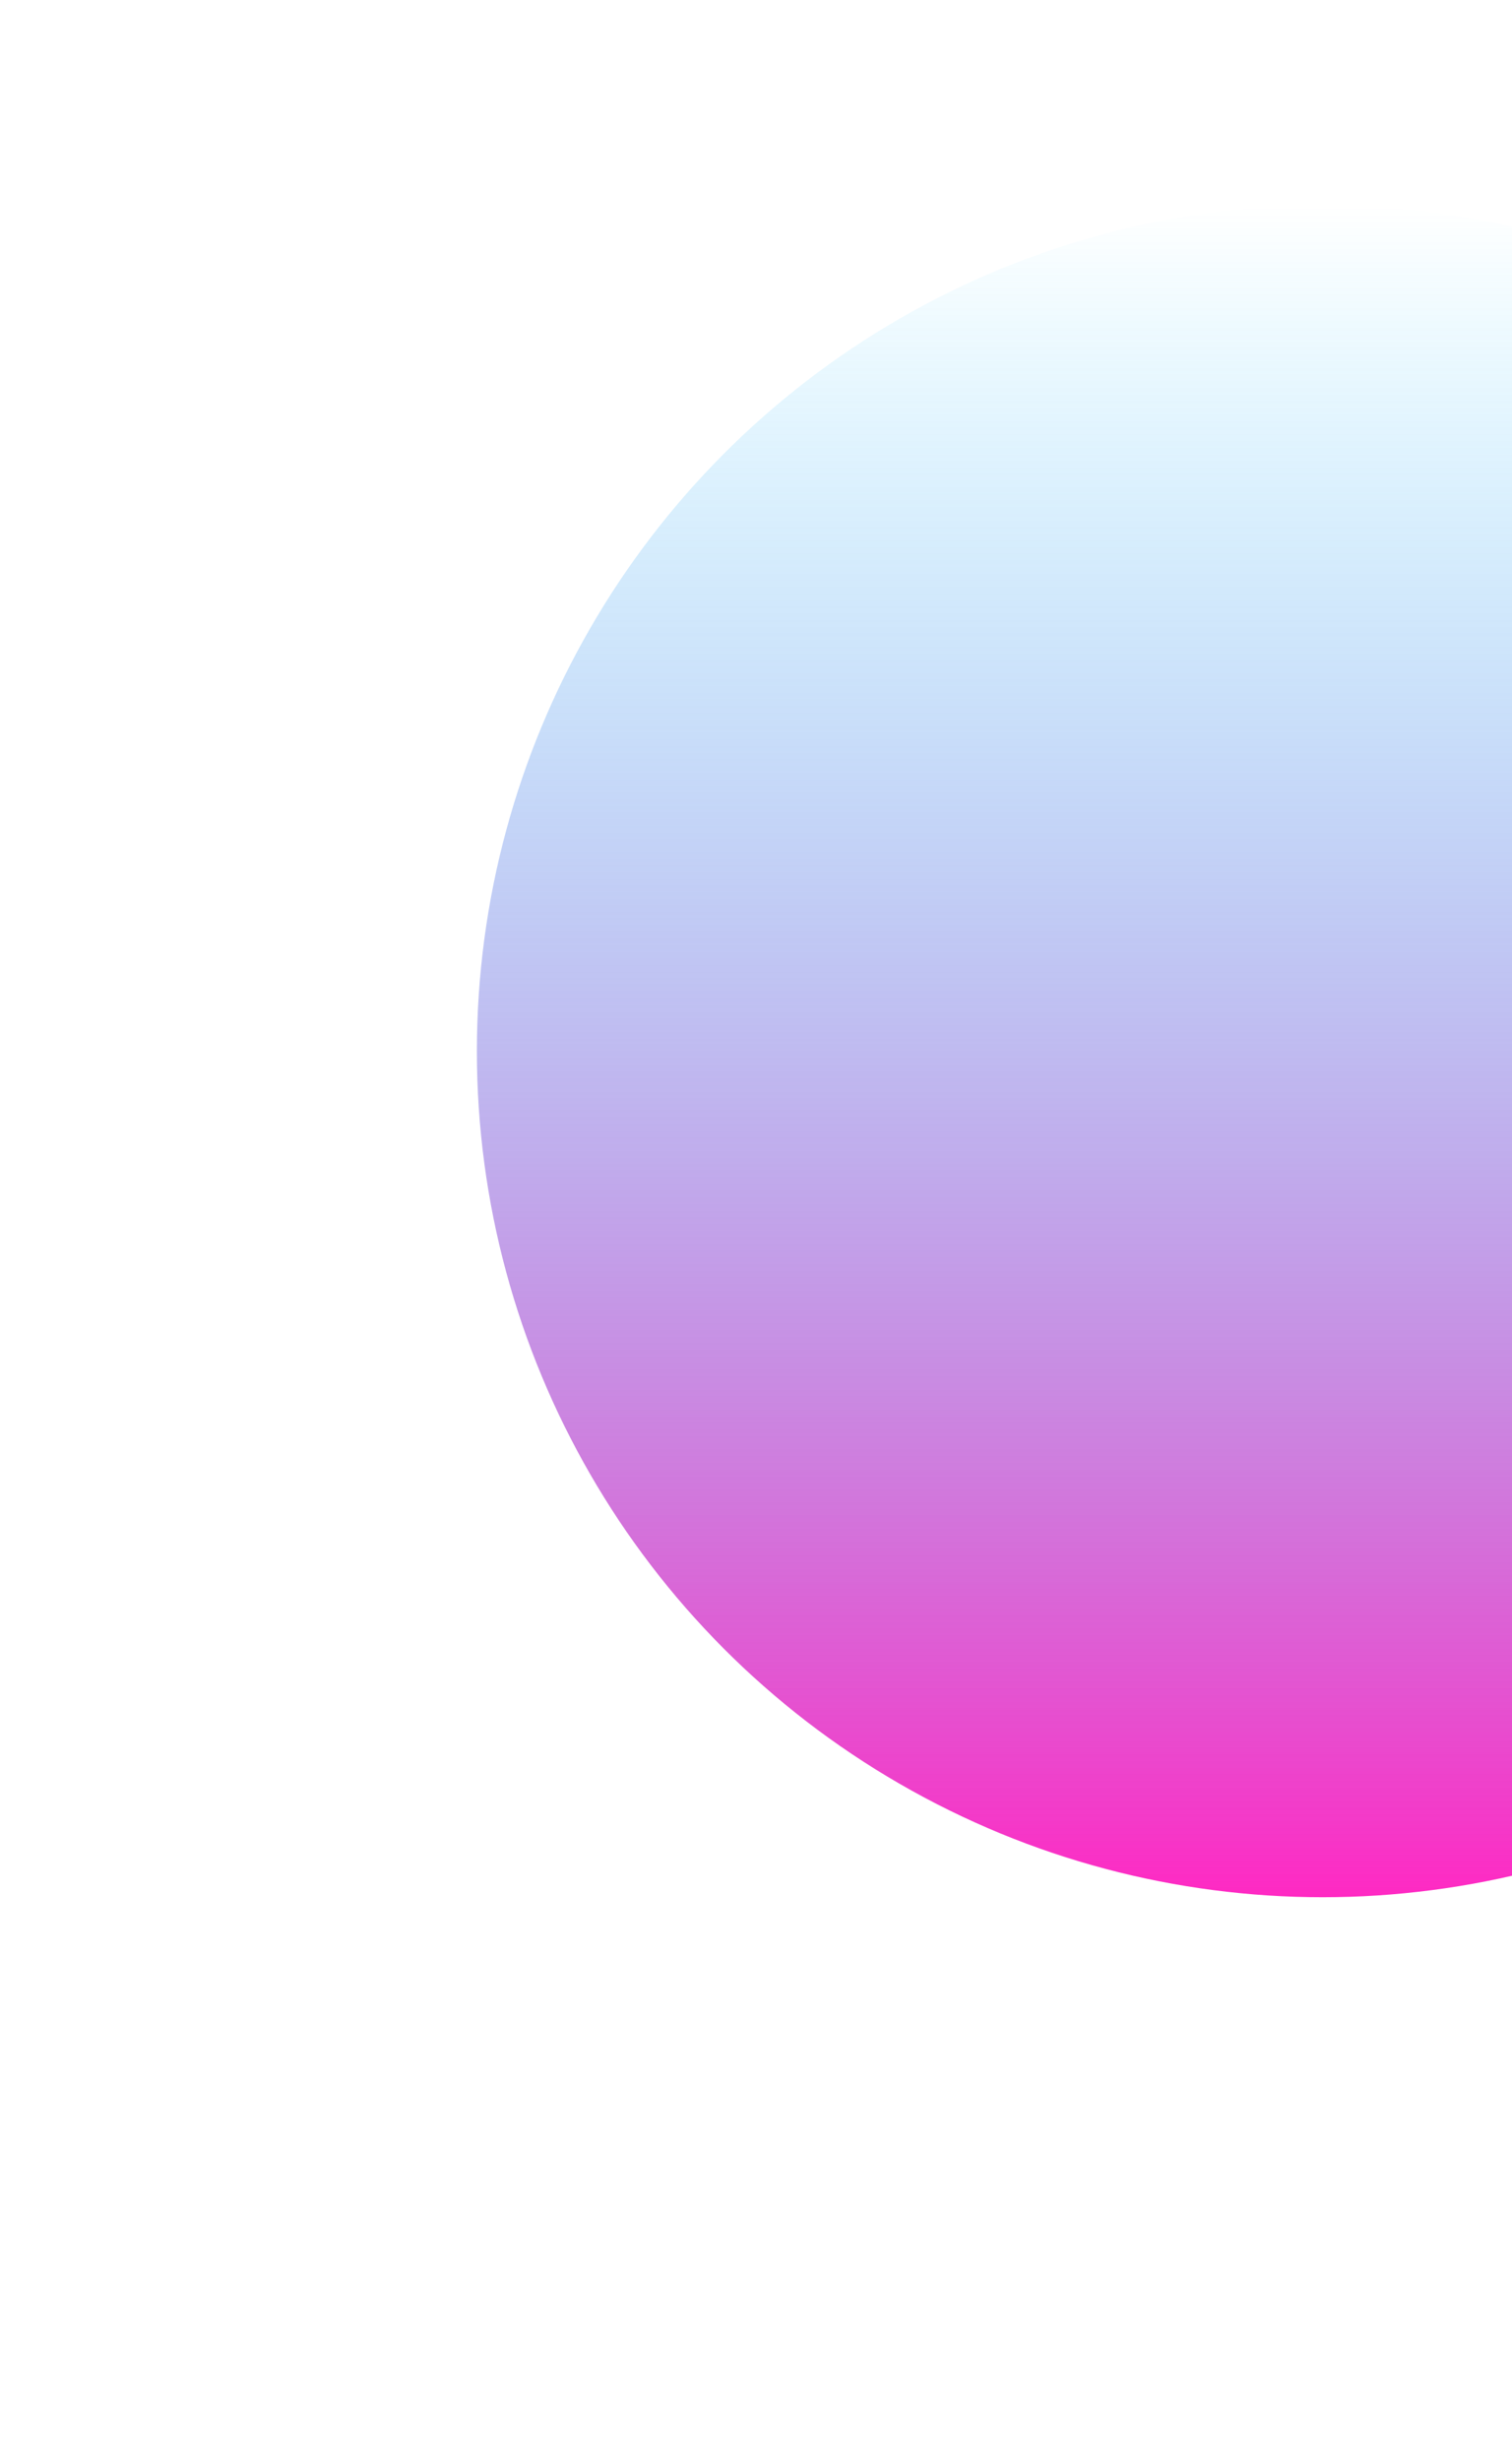<svg width="539" height="877" viewBox="0 0 539 877" fill="none" xmlns="http://www.w3.org/2000/svg">
<g filter="url(#filter0_f_18_158)">
<circle cx="471.5" cy="374.64" r="301.5" fill="url(#paint0_linear_18_158)"/>
</g>
<defs>
<filter id="filter0_f_18_158" x="-30" y="-126.86" width="1003" height="1003" filterUnits="userSpaceOnUse" color-interpolation-filters="sRGB">
<feFlood flood-opacity="0" result="BackgroundImageFix"/>
<feBlend mode="normal" in="SourceGraphic" in2="BackgroundImageFix" result="shape"/>
<feGaussianBlur stdDeviation="100" result="effect1_foregroundBlur_18_158"/>
</filter>
<linearGradient id="paint0_linear_18_158" x1="471.5" y1="73.14" x2="471.5" y2="676.14" gradientUnits="userSpaceOnUse">
<stop stop-color="#00C2FF" stop-opacity="0"/>
<stop offset="1" stop-color="#FF29C3"/>
</linearGradient>
</defs>
</svg>
